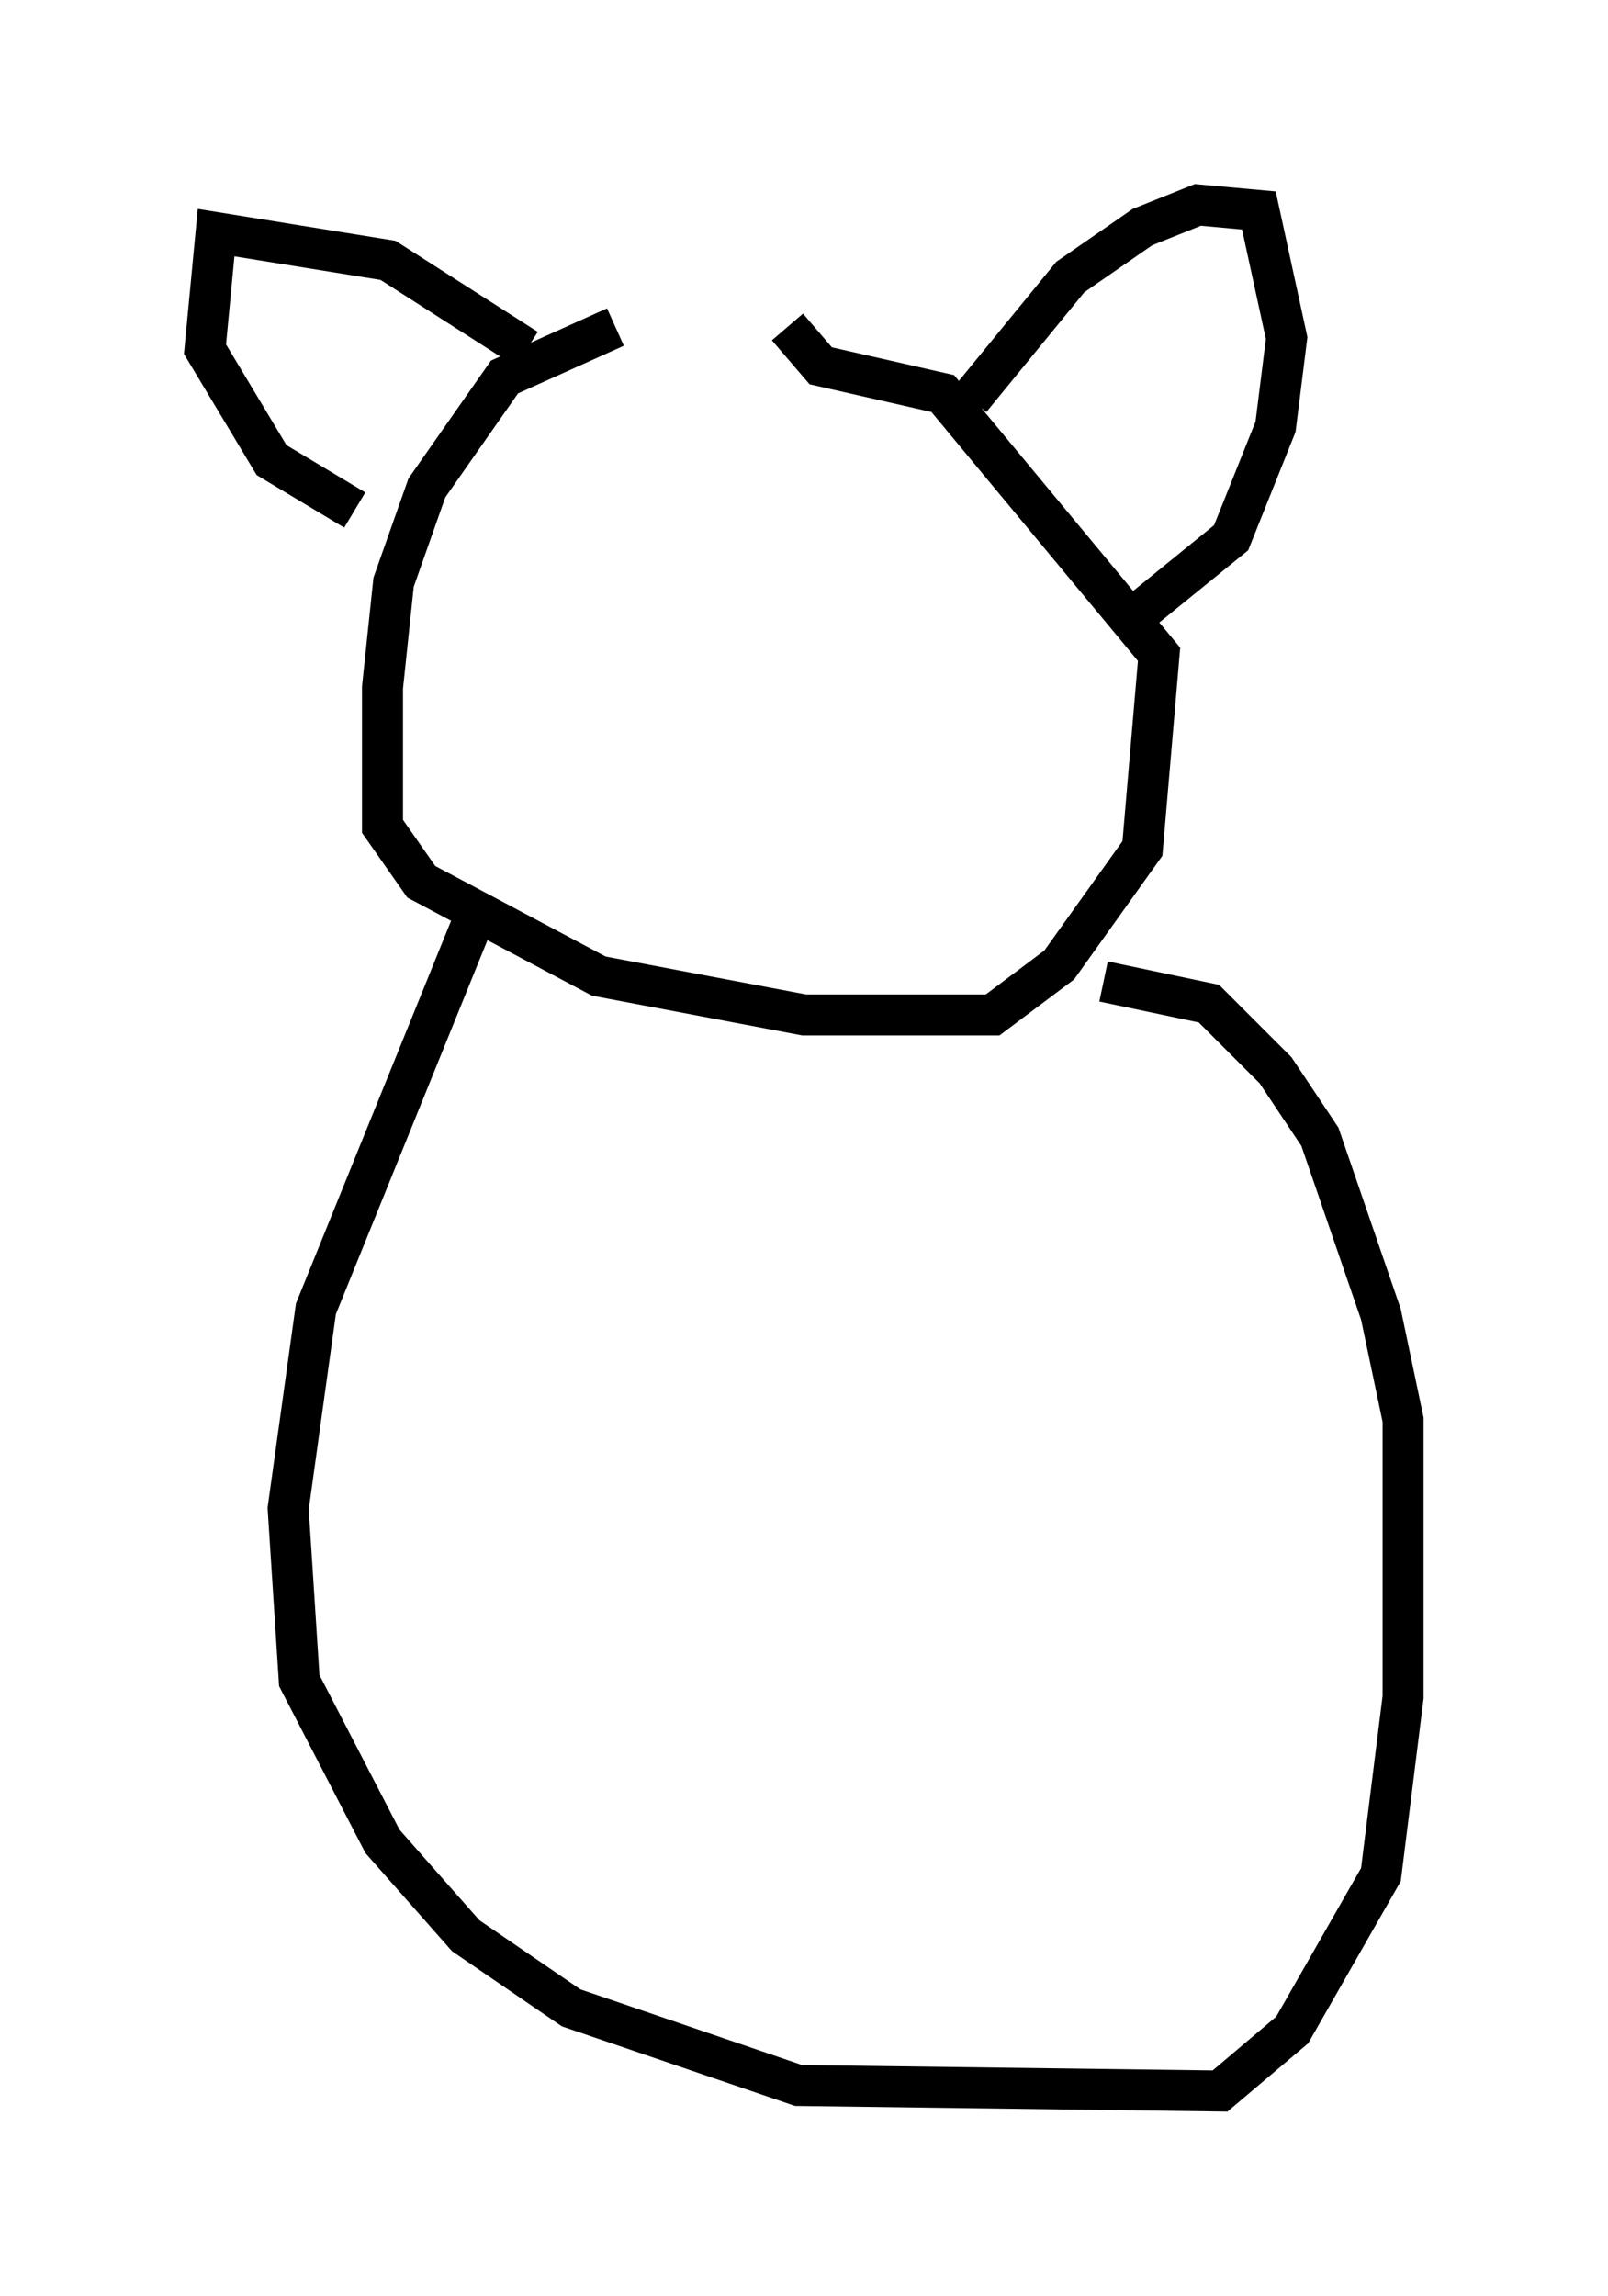 <?xml version="1.0" encoding="utf-8" ?>
<svg baseProfile="full" height="56.008" version="1.1" width="39.228" xmlns="http://www.w3.org/2000/svg" xmlns:ev="http://www.w3.org/2001/xml-events" xmlns:xlink="http://www.w3.org/1999/xlink"><defs /><rect fill="white" height="56.008" width="39.228" x="0" y="0" /><path d="M19.75, 7.977 m-4.736, 0.0 l-2.706, 1.218 -1.894, 2.706 l-0.812, 2.3 -0.271, 2.571 l0.0, 3.383 0.947, 1.353 l4.33, 2.3 5.007, 0.947 l4.601, 0.0 1.624, -1.218 l2.03, -2.842 0.406, -4.736 l-5.277, -6.36 -2.977, -0.677 l-0.812, -0.947 m-6.36, 0.541 l-3.383, -2.165 -4.195, -0.677 l-0.271, 2.842 1.624, 2.706 l2.03, 1.218 m15.02, -2.706 l2.436, -2.977 1.759, -1.218 l1.353, -0.541 1.488, 0.135 l0.677, 3.112 -0.271, 2.165 l-1.083, 2.706 -2.165, 1.759 m-16.103, 7.036 l-4.059, 10.013 -0.677, 4.871 l0.271, 4.195 2.03, 3.924 l2.03, 2.3 2.571, 1.759 l5.548, 1.894 10.284, 0.135 l1.759, -1.488 2.165, -3.789 l0.541, -4.33 0.0, -6.766 l-0.541, -2.571 -1.488, -4.33 l-1.083, -1.624 -1.624, -1.624 l-2.571, -0.541 " fill="none" stroke="black" stroke-width="1" /></svg>